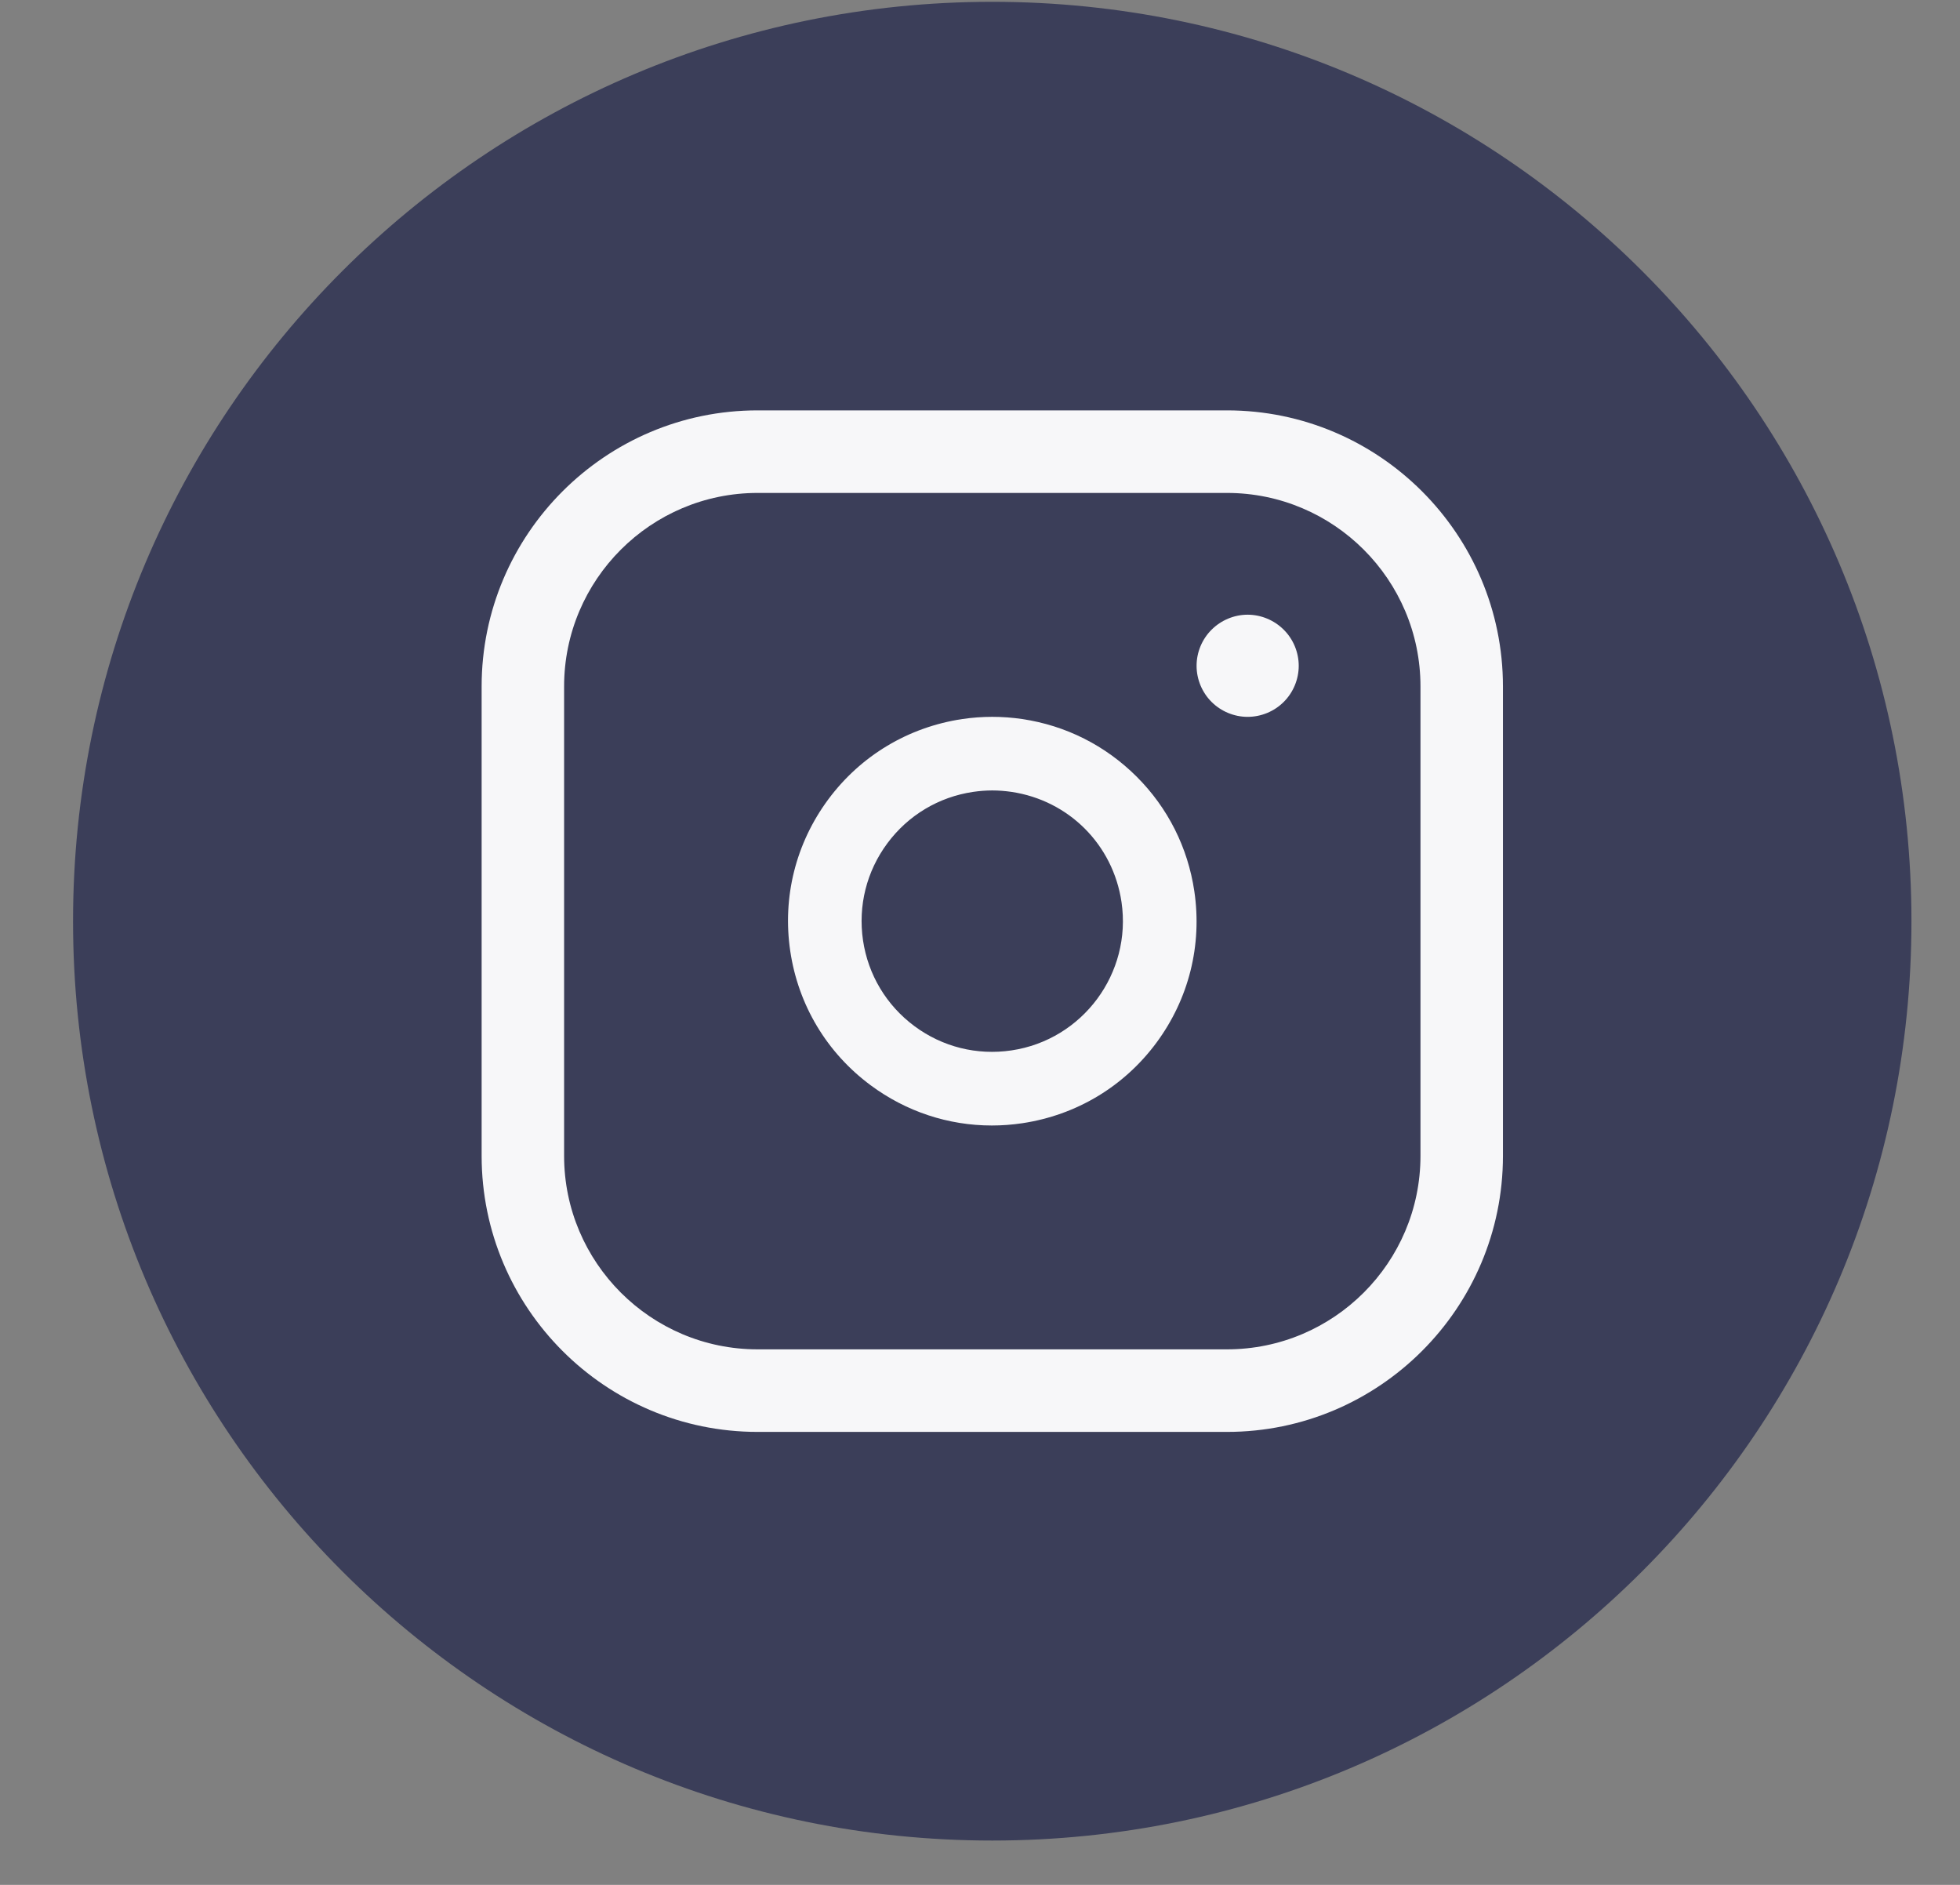 <svg width="26" height="25" viewBox="0 0 26 25" fill="none" xmlns="http://www.w3.org/2000/svg">
<rect x="0" y="0" width="26" height="25" fill="#808080" stroke="none"/>
<g clip-path="url(#clip0)">
<path d="M25.356 12.218C25.356 5.484 19.897 0.024 13.162 0.024C6.428 0.024 0.969 5.484 0.969 12.218C0.969 18.953 6.428 24.412 13.162 24.412C19.897 24.412 25.356 18.953 25.356 12.218Z" fill="#3B3E59"/>
<path d="M16.276 5.443H10.05C8.031 5.443 6.389 7.086 6.389 9.104V15.331C6.389 17.35 8.031 18.992 10.05 18.992H16.276C18.295 18.992 19.937 17.35 19.937 15.331V9.104C19.937 7.086 18.295 5.443 16.276 5.443ZM18.843 15.331C18.843 16.746 17.692 17.897 16.276 17.897H10.05C8.634 17.897 7.483 16.746 7.483 15.331V9.104C7.483 7.689 8.634 6.538 10.05 6.538H16.276C17.692 6.538 18.843 7.689 18.843 9.104V15.331Z" fill="#F7F7F9"/>
<path d="M15.843 11.82C15.757 11.241 15.493 10.716 15.079 10.302C14.664 9.888 14.139 9.623 13.56 9.537C13.296 9.498 13.029 9.498 12.765 9.537C12.05 9.644 11.418 10.022 10.987 10.603C10.556 11.185 10.377 11.899 10.483 12.615C10.589 13.331 10.968 13.963 11.549 14.394C12.021 14.744 12.58 14.928 13.157 14.928C13.291 14.928 13.425 14.918 13.56 14.898C14.276 14.791 14.908 14.413 15.339 13.832C15.77 13.25 15.949 12.536 15.843 11.82ZM13.417 13.932C12.959 14 12.502 13.886 12.13 13.61C11.759 13.334 11.516 12.93 11.448 12.472C11.381 12.014 11.495 11.557 11.771 11.185C12.047 10.813 12.451 10.571 12.909 10.503C12.993 10.491 13.078 10.484 13.163 10.484C13.248 10.484 13.333 10.491 13.417 10.503C14.178 10.616 14.764 11.203 14.877 11.963C15.017 12.909 14.362 13.792 13.417 13.932Z" fill="#F7F7F9"/>
<path d="M17.029 8.352C16.903 8.226 16.729 8.153 16.55 8.153C16.372 8.153 16.198 8.226 16.072 8.352C15.945 8.478 15.873 8.652 15.873 8.831C15.873 9.009 15.945 9.184 16.072 9.31C16.198 9.436 16.372 9.508 16.55 9.508C16.729 9.508 16.903 9.436 17.029 9.31C17.156 9.184 17.228 9.009 17.228 8.831C17.228 8.652 17.156 8.478 17.029 8.352Z" fill="#F7F7F9"/>
</g>
<defs>
<clipPath id="clip0">
<path d="M0.969 0.024H25.356V24.412H0.969V0.024Z" fill="white"/>
</clipPath>
</defs>
</svg>
